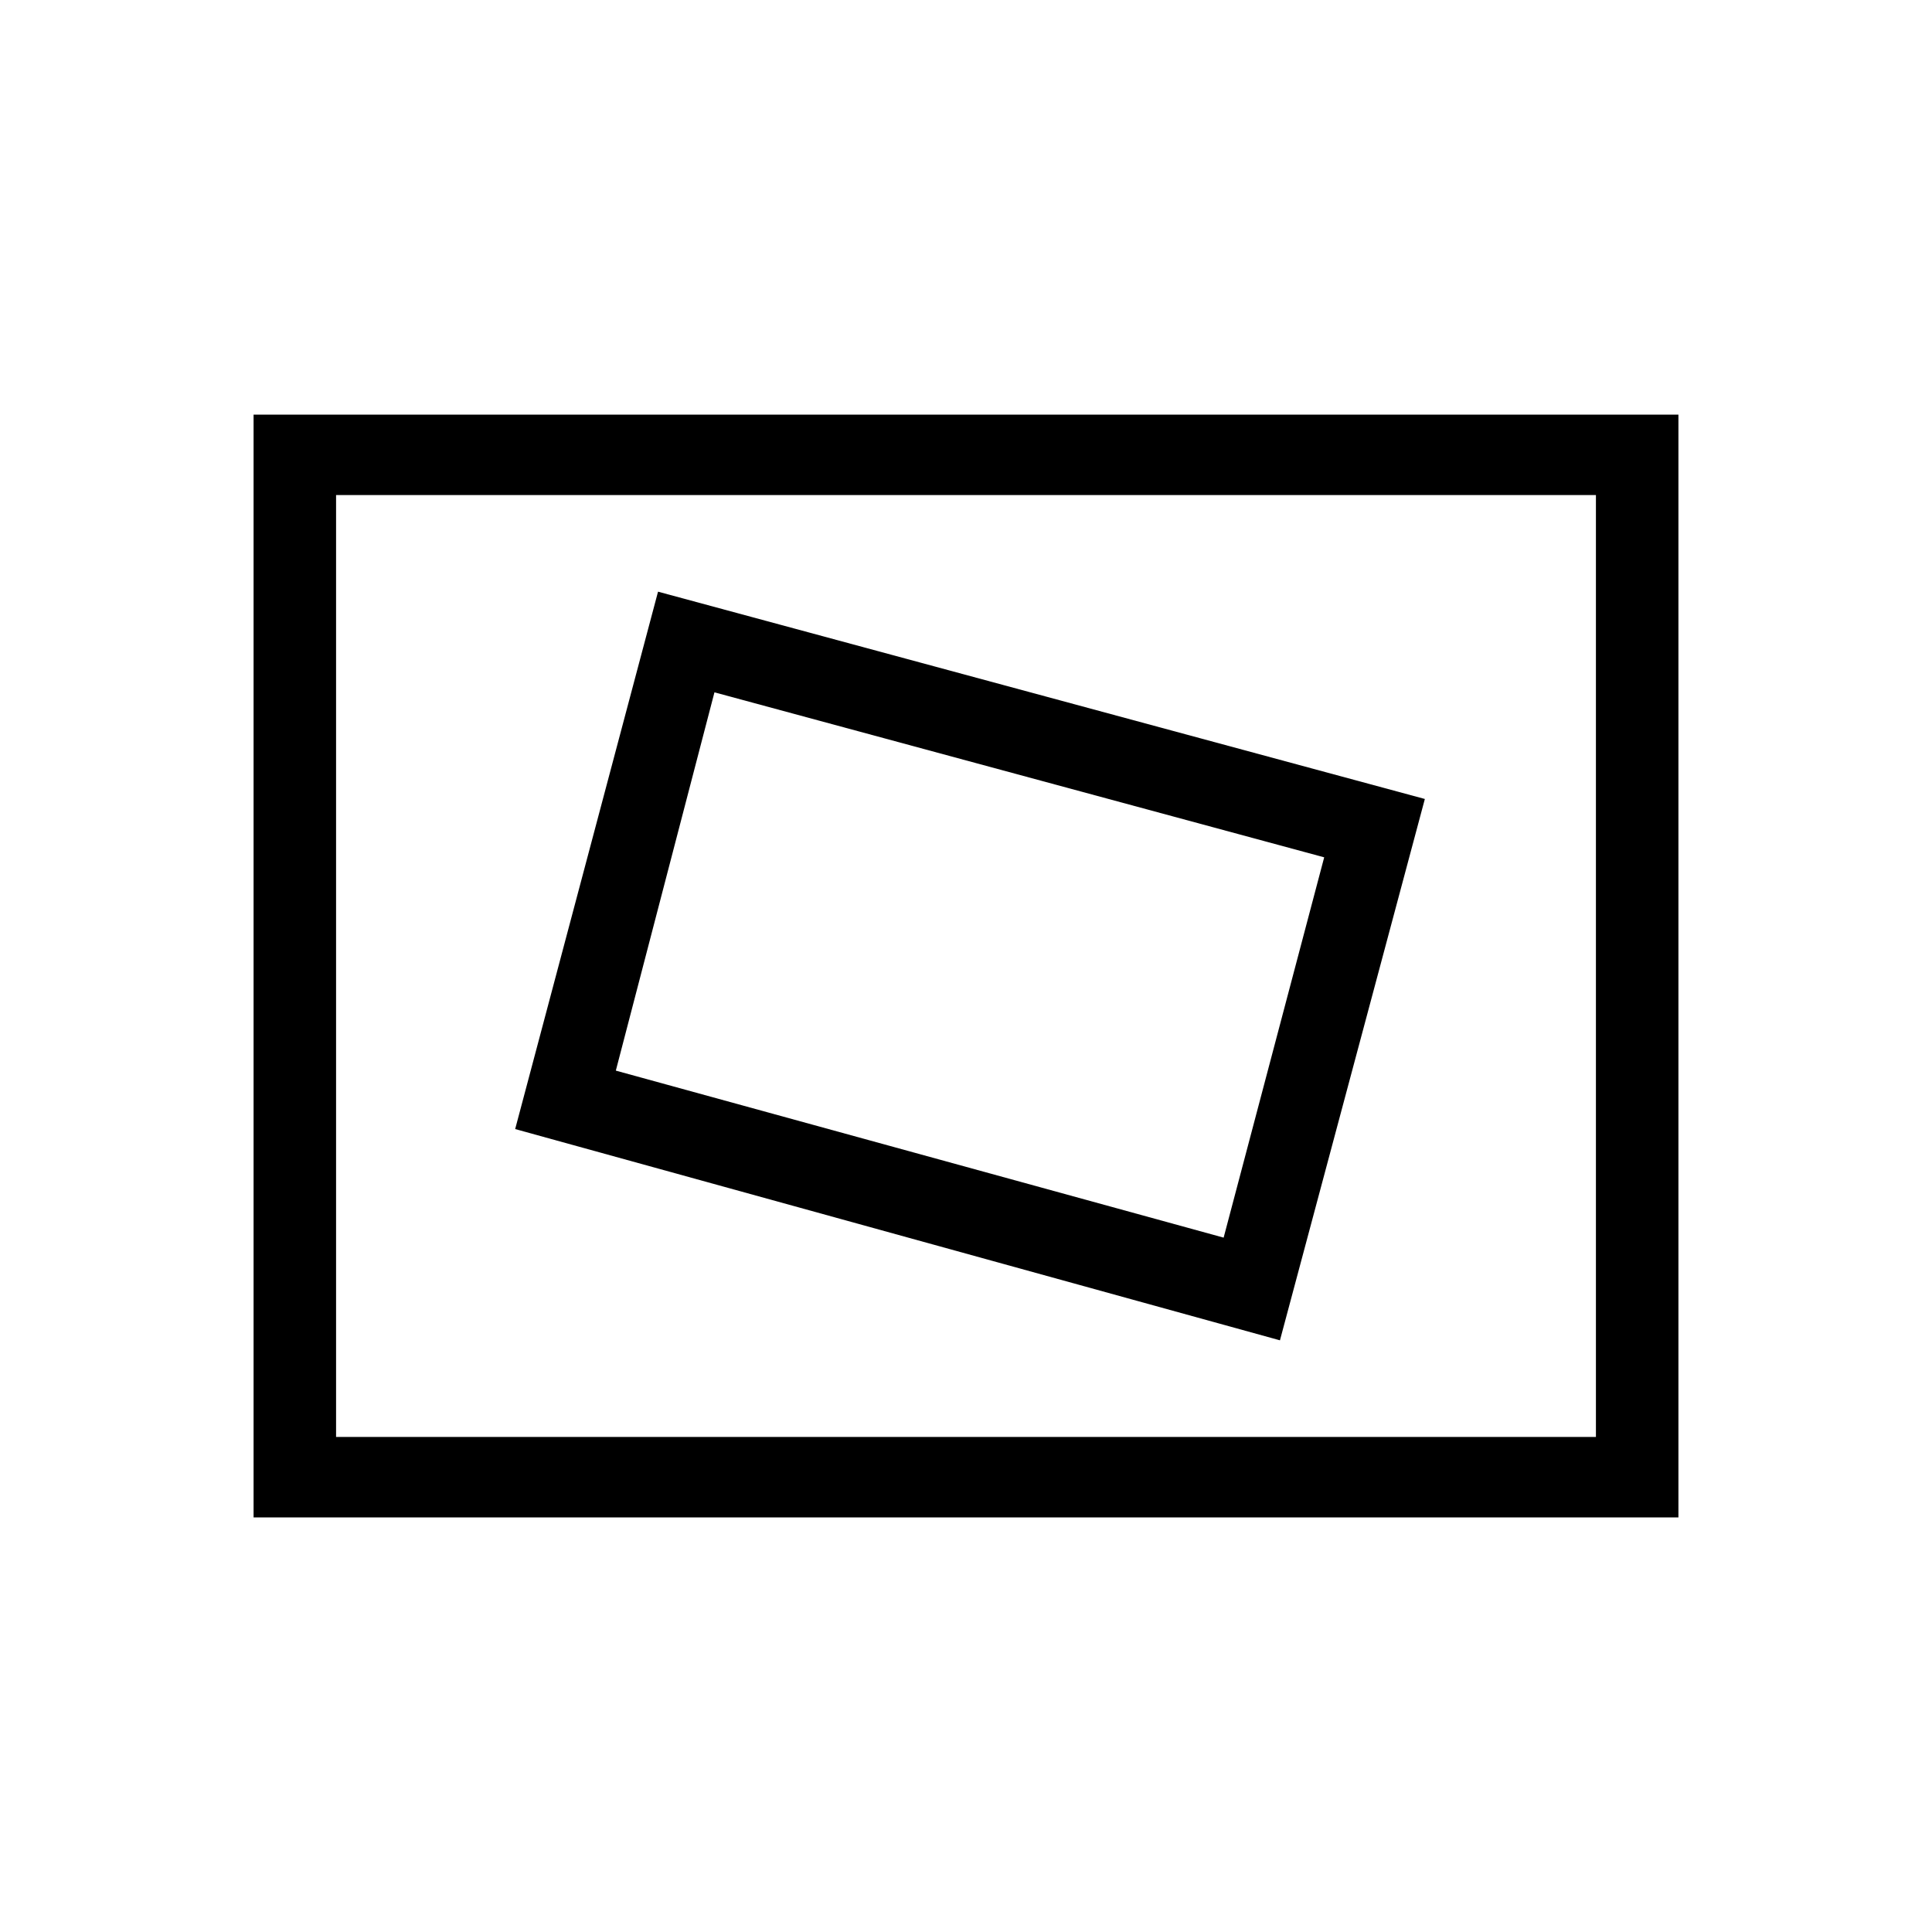 <svg xmlns="http://www.w3.org/2000/svg" height="20" width="20"><path d="m13.25 13.875 1.5-5.604-7.938-2.146-1.479 5.563Zm-.583-1.063-6.292-1.729 1.021-3.916 6.312 1.708ZM2.625 15.708V4.292h14.75v11.416Zm.854-.833h13.042v-9.75H3.479Zm0 0v-9.75 9.75Z"/></svg>